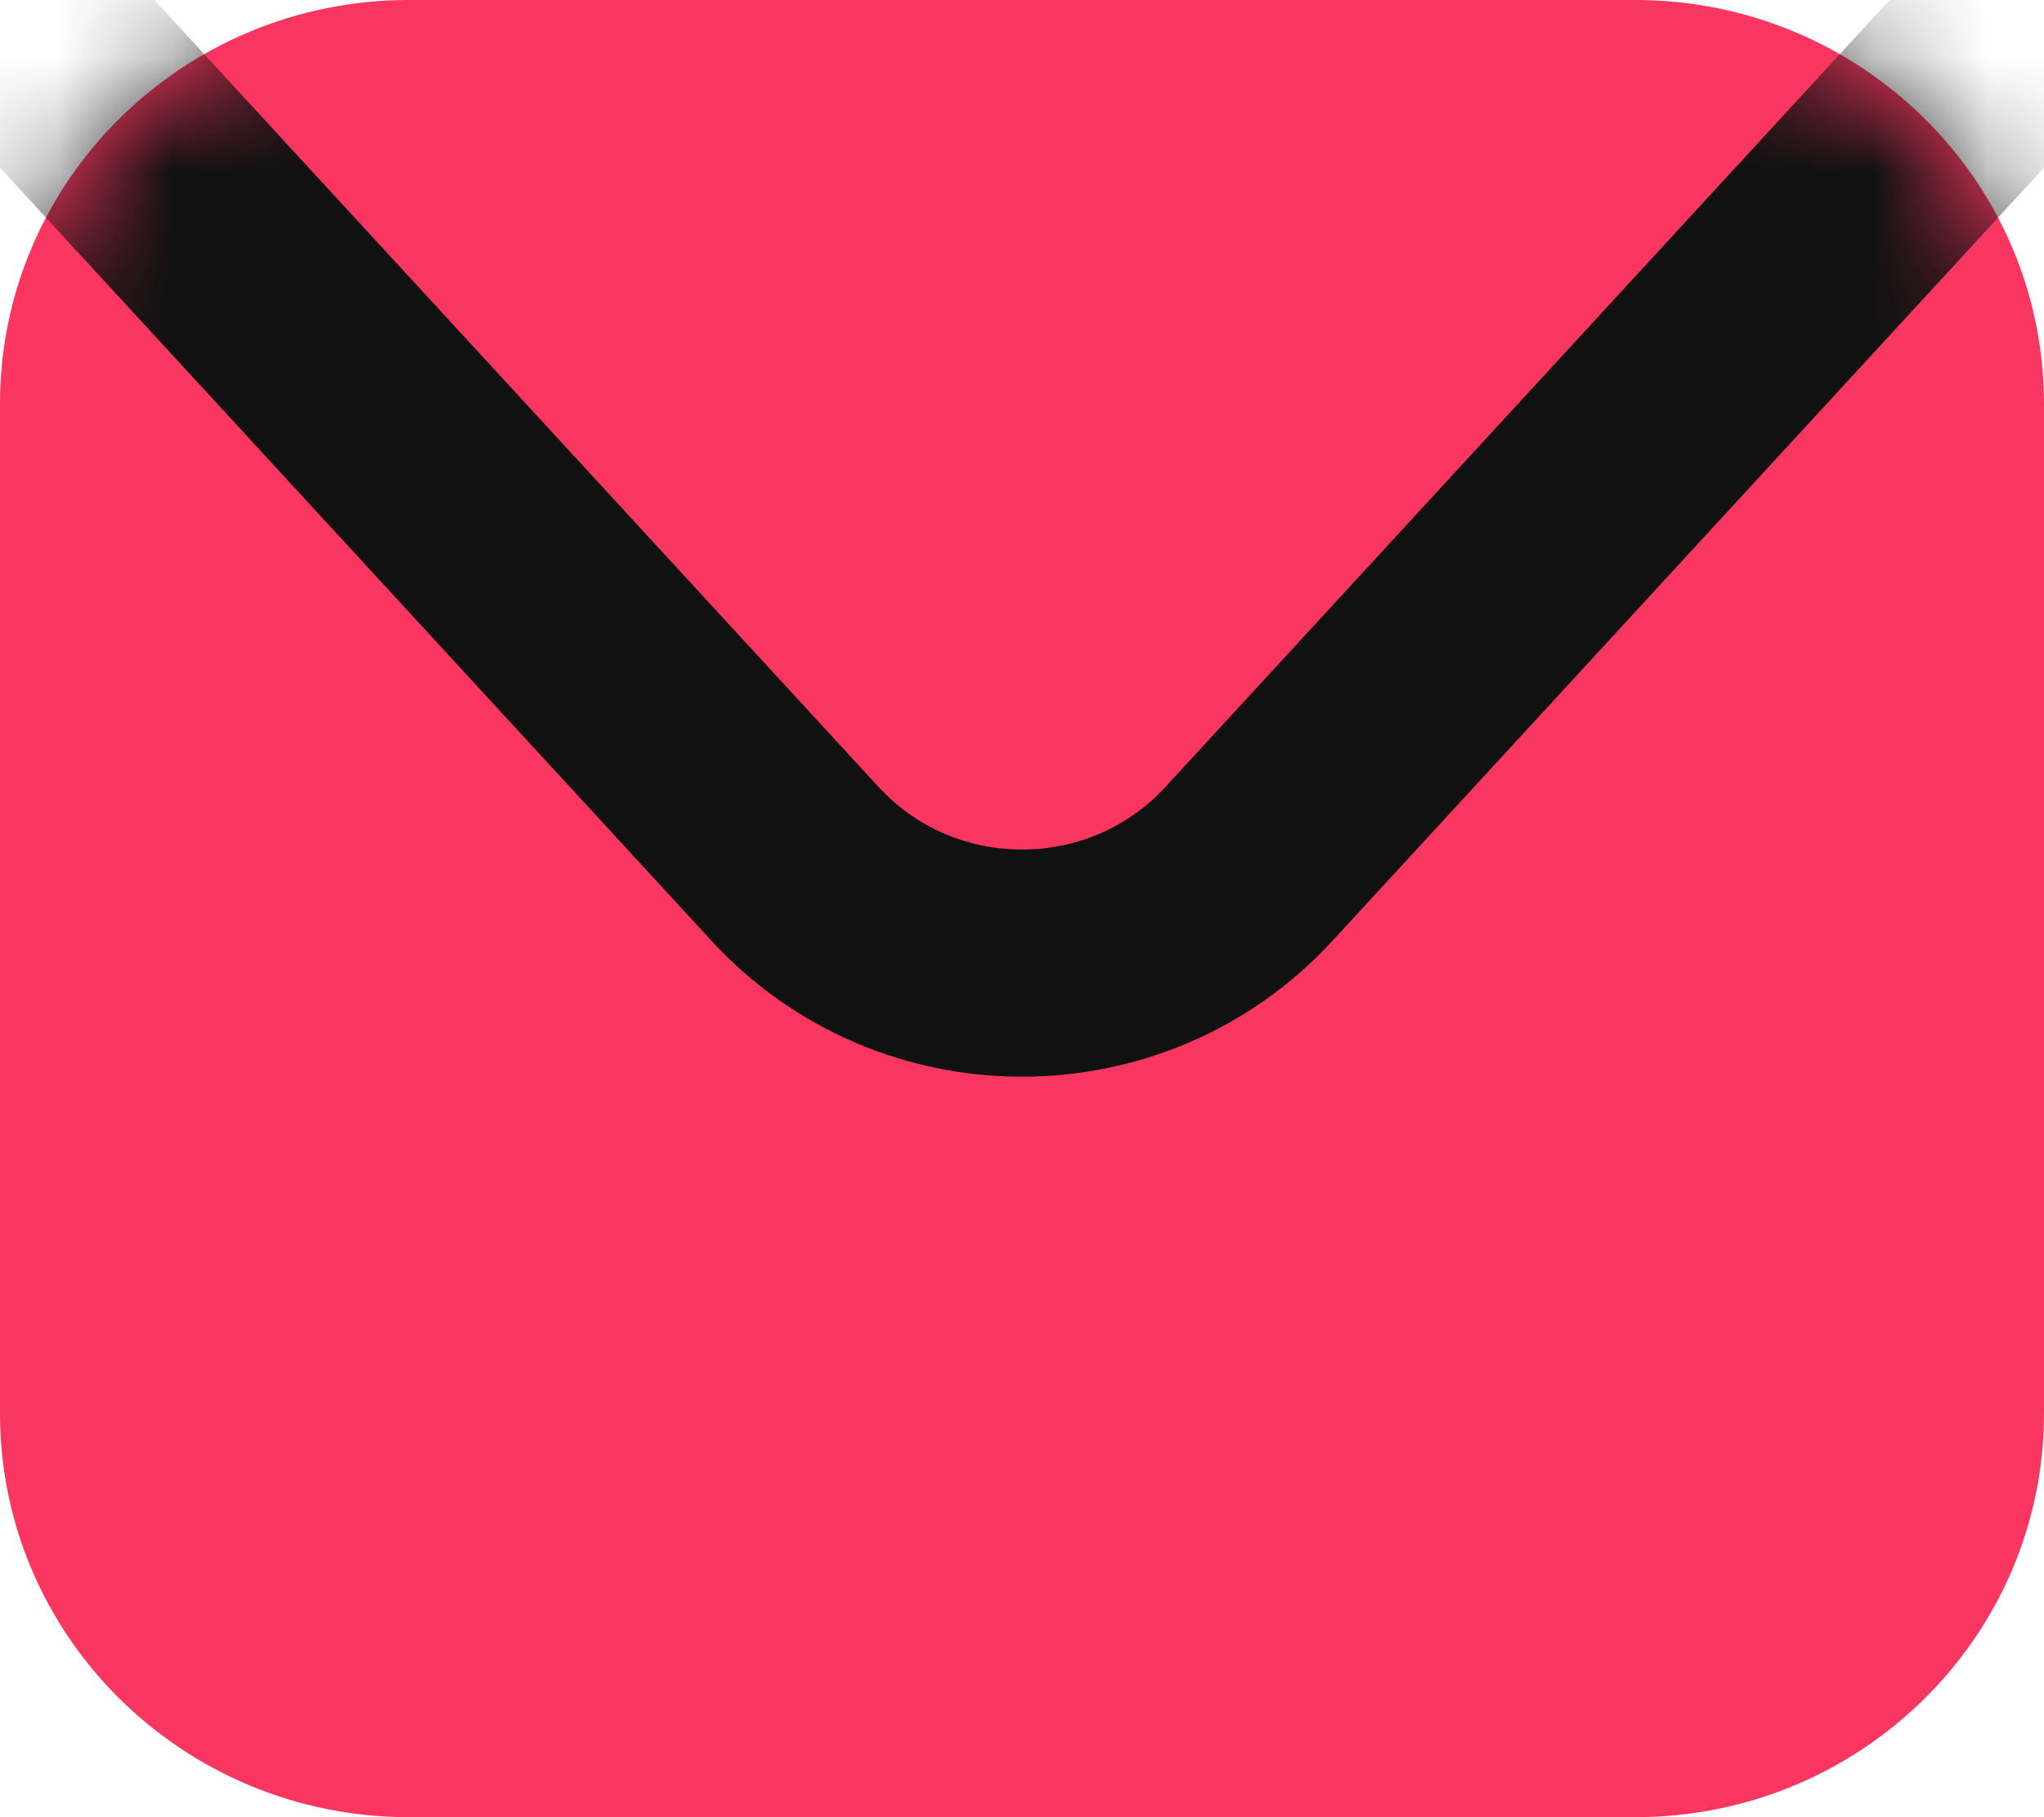 <svg width="18" height="16" viewBox="0 0 18 16" fill="none" xmlns="http://www.w3.org/2000/svg">
<g clip-path="url(#clip0_1_1700)">
<path d="M0 3.556C0 1.592 1.612 0 3.6 0H14.4C16.388 0 18 1.592 18 3.556V12.444C18 14.408 16.388 16 14.4 16H3.6C1.612 16 0 14.408 0 12.444V3.556Z" fill="#F9365F"/>
<mask id="mask0_1_1700" style="mask-type:alpha" maskUnits="userSpaceOnUse" x="0" y="0" width="18" height="16">
<path d="M0 3.556C0 1.592 1.612 0 3.6 0H14.4C16.388 0 18 1.592 18 3.556V12.444C18 14.408 16.388 16 14.4 16H3.6C1.612 16 0 14.408 0 12.444V3.556Z" fill="white"/>
</mask>
<g mask="url(#mask0_1_1700)">
<path d="M0 0L7.002 7.607C8.073 8.771 9.927 8.771 10.998 7.607L18 0" stroke="#111111" stroke-width="2"/>
</g>
</g>
<defs>
<clipPath id="clip0_1_1700">
<rect width="18" height="16" fill="white"/>
</clipPath>
</defs>
</svg>
